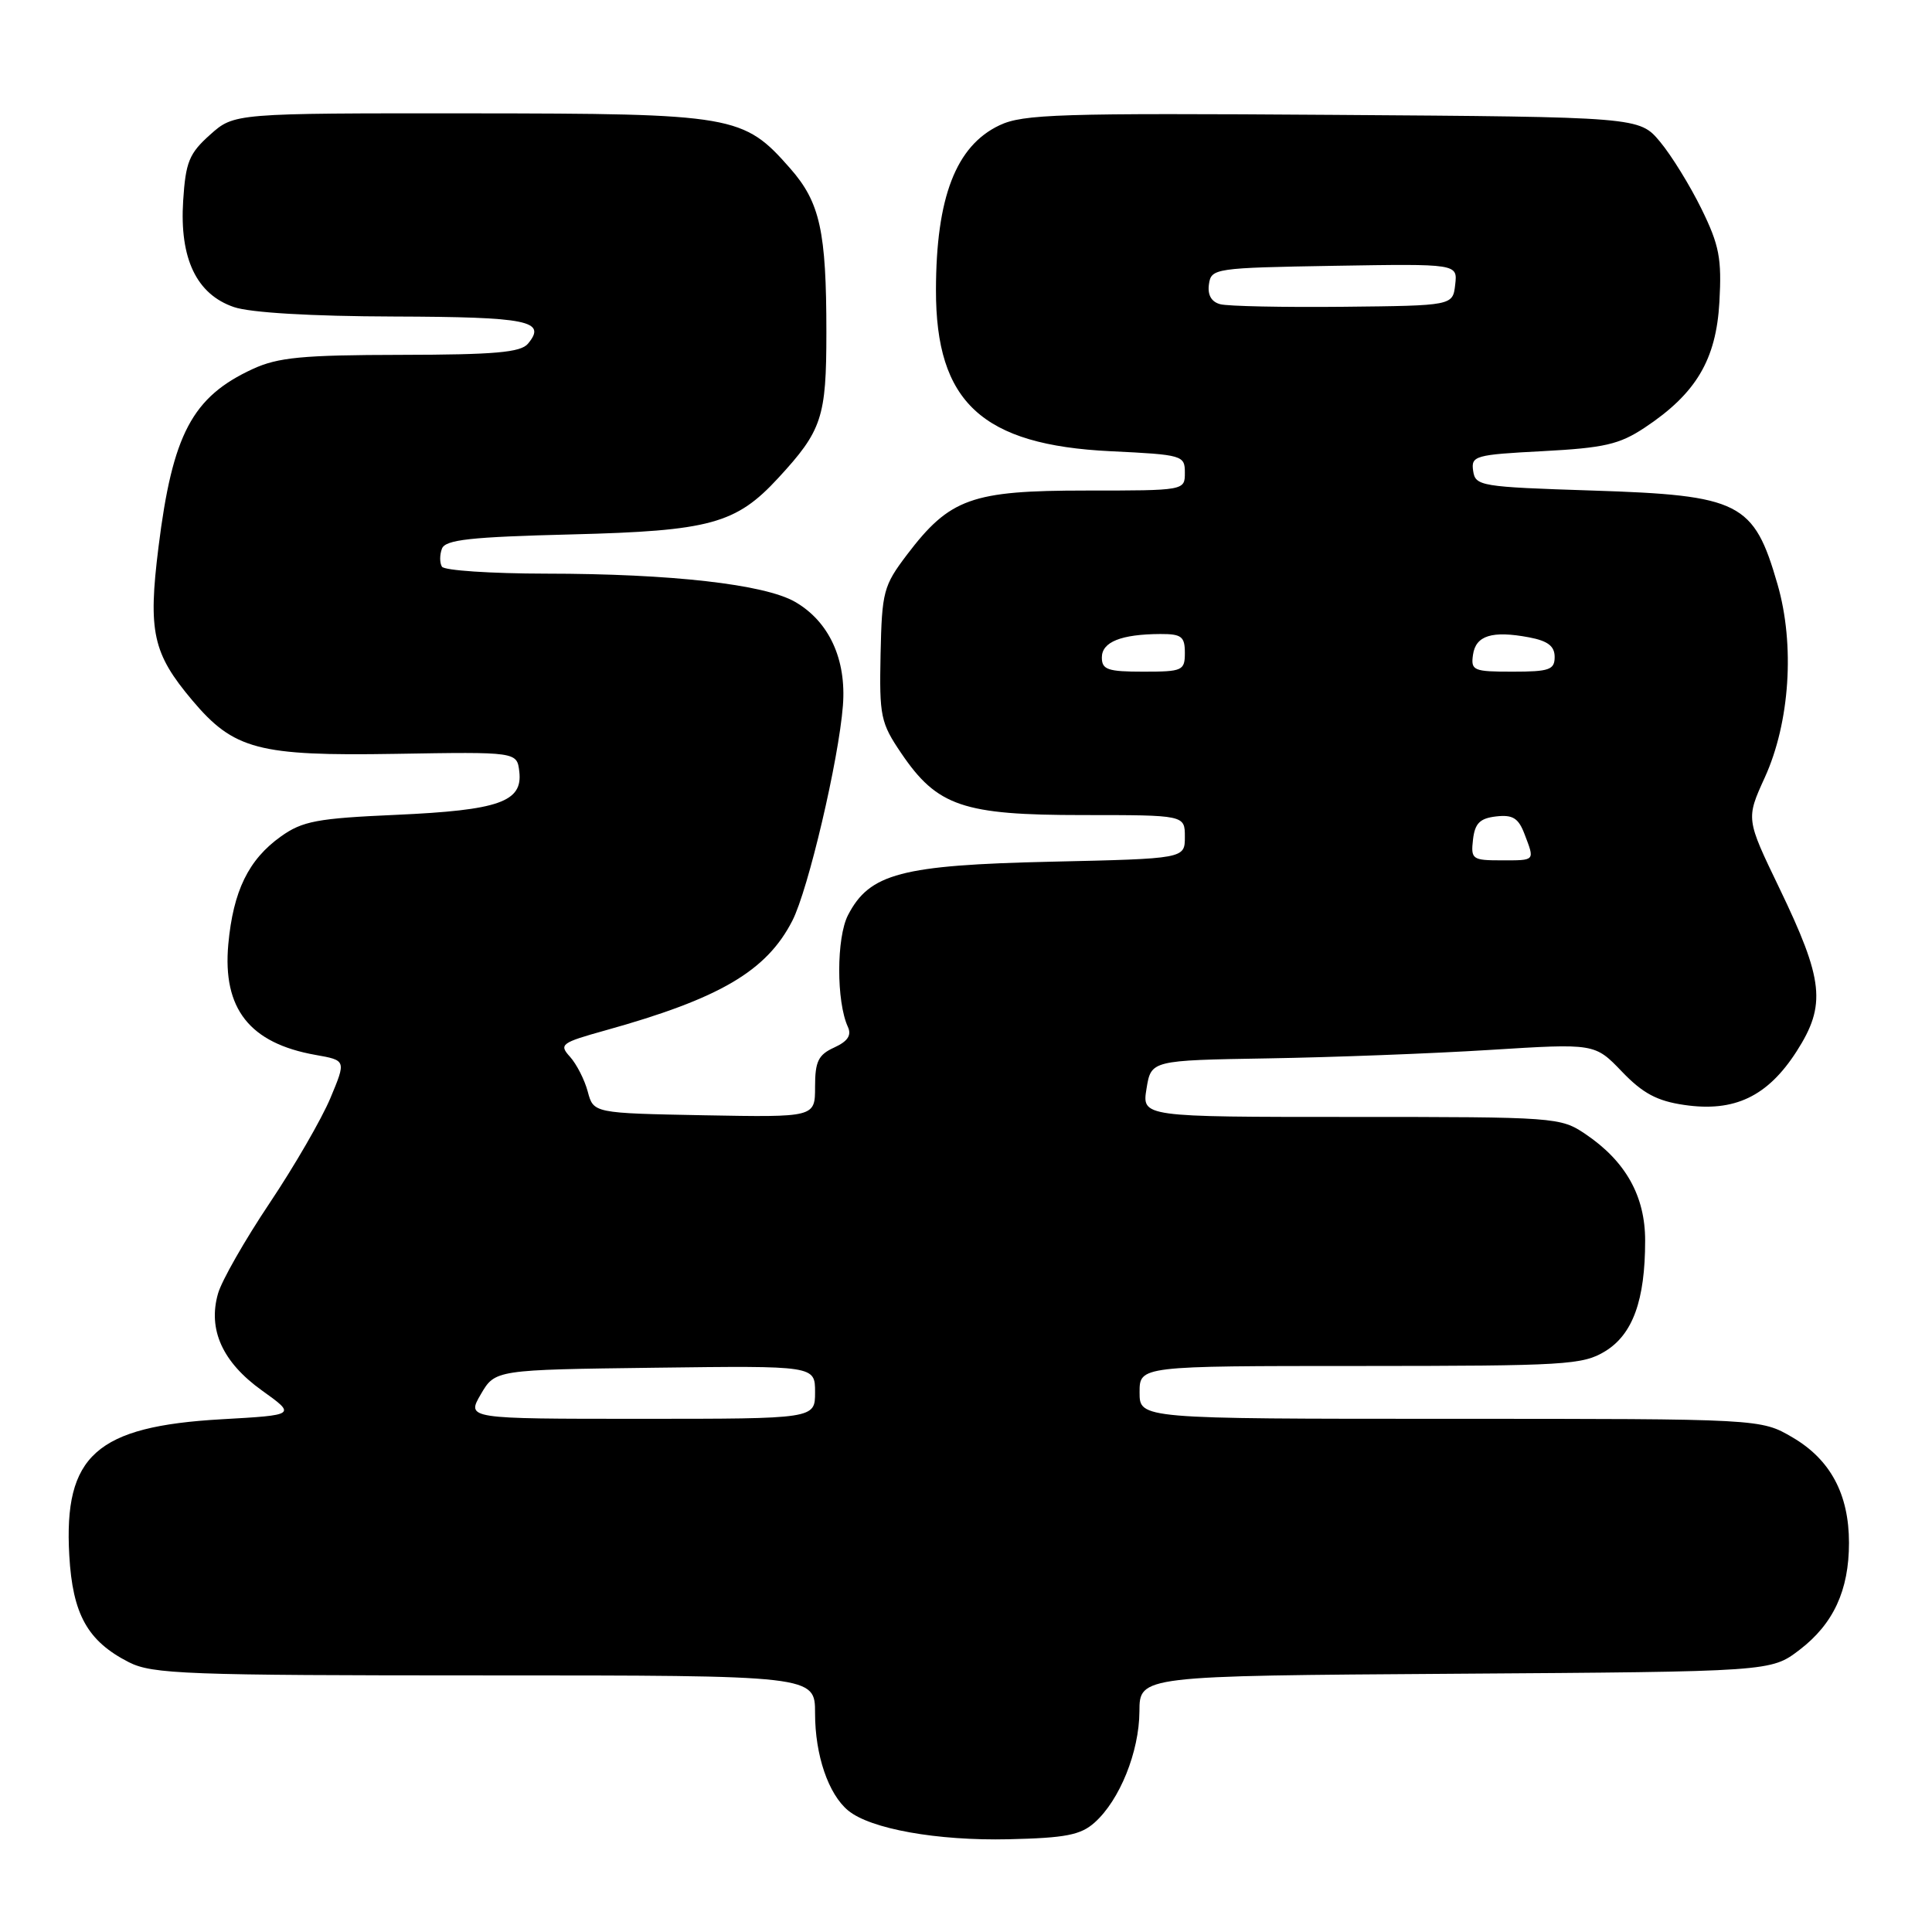 <?xml version="1.0" encoding="UTF-8" standalone="no"?>
<!DOCTYPE svg PUBLIC "-//W3C//DTD SVG 1.1//EN" "http://www.w3.org/Graphics/SVG/1.1/DTD/svg11.dtd" >
<svg xmlns="http://www.w3.org/2000/svg" xmlns:xlink="http://www.w3.org/1999/xlink" version="1.1" viewBox="0 0 256 256">
 <g >
 <path fill="currentColor"
d=" M 145.04 241.50 C 148.37 238.53 150.95 232.12 150.98 226.78 C 151.00 222.06 151.00 222.06 192.83 221.78 C 234.66 221.50 234.66 221.50 238.44 218.62 C 242.94 215.18 245.00 210.73 245.00 204.43 C 245.00 198.00 242.54 193.40 237.53 190.47 C 233.32 188.00 233.32 188.00 192.16 188.00 C 151.00 188.00 151.00 188.00 151.00 184.50 C 151.00 181.00 151.00 181.00 180.25 181.00 C 207.46 180.99 209.72 180.86 212.69 179.05 C 216.35 176.81 217.99 172.30 217.99 164.40 C 218.00 158.49 215.41 153.87 210.08 150.27 C 206.77 148.04 206.16 148.00 179.01 148.00 C 151.31 148.00 151.31 148.00 151.92 144.25 C 152.53 140.50 152.53 140.50 168.02 140.24 C 176.53 140.10 189.76 139.60 197.41 139.12 C 211.32 138.25 211.32 138.25 214.91 141.99 C 217.67 144.87 219.57 145.89 223.17 146.41 C 229.82 147.39 234.22 145.29 238.06 139.31 C 242.01 133.15 241.66 129.89 235.75 117.63 C 231.35 108.50 231.35 108.50 233.84 103.03 C 237.17 95.73 237.85 85.44 235.53 77.42 C 232.39 66.54 230.59 65.63 211.00 65.00 C 196.17 64.52 195.49 64.41 195.20 62.39 C 194.91 60.40 195.43 60.25 204.44 59.78 C 212.55 59.35 214.57 58.89 217.91 56.68 C 224.73 52.16 227.40 47.69 227.83 40.01 C 228.15 34.26 227.82 32.50 225.46 27.69 C 223.95 24.61 221.48 20.60 219.97 18.79 C 217.22 15.50 217.22 15.50 176.58 15.22 C 140.38 14.97 135.56 15.12 132.44 16.60 C 126.67 19.33 124.04 26.15 124.02 38.41 C 123.99 53.30 130.13 58.97 147.17 59.79 C 156.71 60.25 157.00 60.34 157.00 62.63 C 157.00 65.00 157.00 65.00 143.89 65.00 C 128.72 65.00 125.86 66.03 120.18 73.50 C 117.06 77.62 116.86 78.38 116.68 86.68 C 116.51 94.93 116.69 95.78 119.43 99.82 C 124.19 106.84 127.61 108.00 143.46 108.00 C 157.00 108.00 157.00 108.00 157.00 110.89 C 157.00 113.78 157.00 113.78 139.25 114.18 C 119.42 114.63 115.22 115.74 112.37 121.25 C 110.82 124.24 110.81 132.72 112.35 136.07 C 112.86 137.18 112.33 137.98 110.54 138.80 C 108.43 139.76 108.00 140.64 108.00 144.01 C 108.00 148.05 108.00 148.05 93.32 147.78 C 78.64 147.50 78.64 147.50 77.88 144.64 C 77.46 143.07 76.40 141.00 75.53 140.03 C 74.04 138.39 74.34 138.17 80.22 136.53 C 95.37 132.31 101.57 128.68 104.99 122.00 C 107.09 117.91 111.13 100.71 111.69 93.50 C 112.17 87.37 109.86 82.35 105.35 79.75 C 101.30 77.42 88.96 76.02 72.31 76.01 C 65.05 76.00 58.87 75.59 58.56 75.09 C 58.25 74.59 58.25 73.52 58.56 72.70 C 59.02 71.51 62.30 71.15 75.81 70.81 C 94.09 70.35 97.52 69.41 103.12 63.34 C 108.93 57.04 109.50 55.32 109.50 44.04 C 109.50 30.63 108.66 26.82 104.71 22.32 C 98.50 15.25 97.32 15.05 62.27 15.02 C 31.03 15.00 31.03 15.00 27.84 17.85 C 25.06 20.33 24.60 21.47 24.27 26.60 C 23.78 34.26 26.04 39.00 31.00 40.69 C 33.16 41.43 41.26 41.91 52.19 41.94 C 70.00 42.00 72.49 42.50 69.96 45.54 C 69.00 46.70 65.57 47.00 53.13 47.02 C 40.08 47.04 36.84 47.35 33.50 48.89 C 25.47 52.59 22.86 57.53 21.00 72.50 C 19.60 83.71 20.24 86.58 25.47 92.79 C 30.98 99.33 34.23 100.19 52.36 99.89 C 68.50 99.62 68.50 99.62 68.81 102.24 C 69.28 106.25 66.12 107.36 52.50 107.97 C 42.03 108.43 40.08 108.80 37.23 110.83 C 32.92 113.90 30.90 118.06 30.25 125.13 C 29.48 133.67 33.08 138.23 41.80 139.78 C 45.87 140.50 45.87 140.50 43.78 145.50 C 42.63 148.25 39.01 154.51 35.73 159.41 C 32.45 164.31 29.37 169.70 28.89 171.40 C 27.52 176.17 29.48 180.50 34.70 184.24 C 39.25 187.50 39.25 187.50 29.37 188.06 C 12.76 189.00 8.43 192.86 9.18 206.09 C 9.62 213.91 11.60 217.46 17.07 220.25 C 20.18 221.83 24.57 222.00 64.25 222.00 C 108.00 222.00 108.00 222.00 108.00 227.03 C 108.00 232.56 109.76 237.73 112.38 239.90 C 115.32 242.34 124.19 243.93 133.65 243.71 C 141.19 243.54 143.19 243.15 145.04 241.50 Z  M 63.71 184.75 C 65.61 181.50 65.61 181.50 86.81 181.23 C 108.00 180.96 108.00 180.96 108.00 184.48 C 108.00 188.00 108.00 188.00 84.91 188.00 C 61.82 188.00 61.82 188.00 63.71 184.75 Z  M 195.18 111.25 C 195.43 109.09 196.09 108.43 198.25 108.18 C 200.44 107.93 201.20 108.40 202.00 110.50 C 203.38 114.12 203.48 114.00 198.93 114.00 C 195.09 114.00 194.88 113.85 195.18 111.25 Z  M 146.00 87.12 C 146.00 85.06 148.55 84.04 153.75 84.01 C 156.55 84.00 157.00 84.34 157.00 86.50 C 157.00 88.86 156.70 89.00 151.50 89.00 C 146.78 89.00 146.00 88.73 146.00 87.12 Z  M 195.18 86.76 C 195.54 84.21 197.71 83.53 202.60 84.45 C 205.09 84.92 206.00 85.61 206.00 87.05 C 206.00 88.75 205.29 89.00 200.43 89.00 C 195.23 89.00 194.88 88.85 195.18 86.76 Z  M 161.69 40.31 C 160.51 40.00 159.99 39.08 160.19 37.67 C 160.49 35.56 160.94 35.49 176.82 35.22 C 193.14 34.95 193.14 34.95 192.82 37.72 C 192.50 40.50 192.50 40.50 178.00 40.65 C 170.03 40.73 162.69 40.58 161.69 40.31 Z "/>
</g>
</svg>